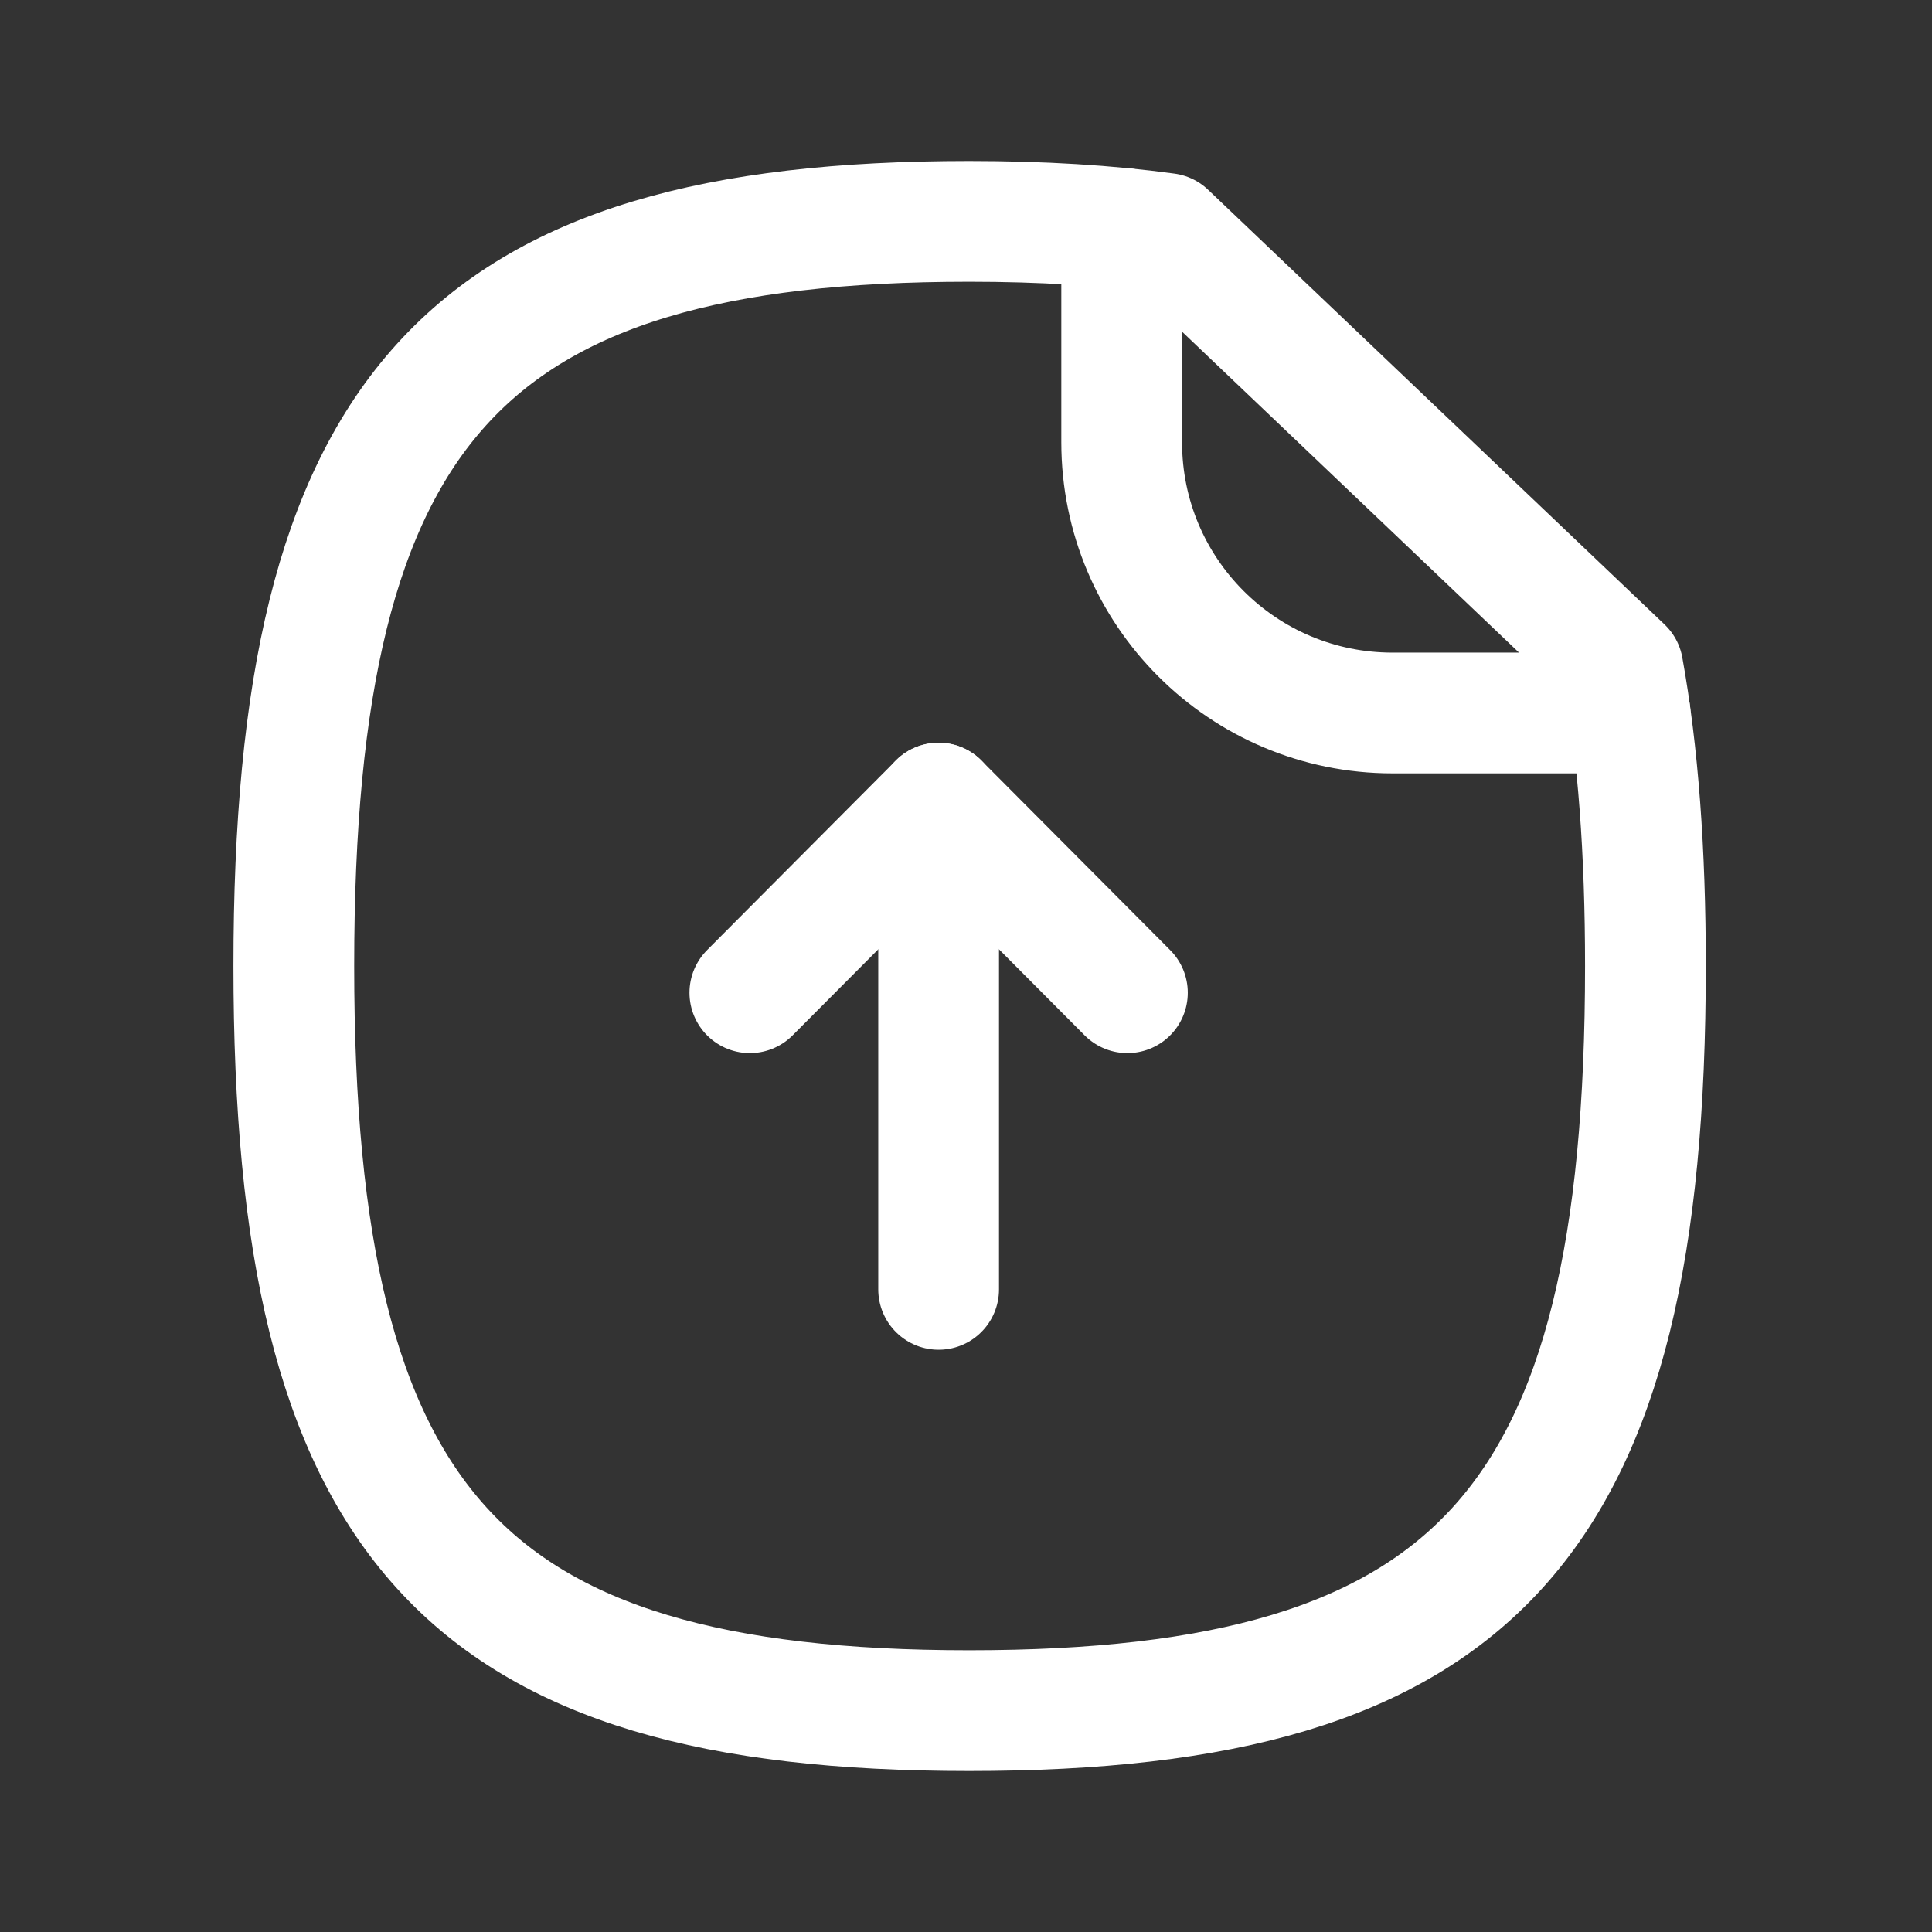 <svg width="24px" height="24px" viewBox="0 0 24 24" fill="none" xmlns="http://www.w3.org/2000/svg">
<rect x="0" y="0" width="24" height="24" fill="#333333" stroke="none"/>
<g id="Iconly/Curved/Paper Upload">
<g id="Paper Upload">
<path id="Stroke 1" fill-rule="evenodd" clip-rule="evenodd" d="M20.16 8.3L14.49 2.9C13.76 2.8 12.94 2.75 12.04 2.75C5.75 2.75 3.65 5.07 3.65 12C3.65 18.94 5.75 21.25 12.04 21.25C18.34 21.25 20.44 18.94 20.44 12C20.44 10.58 20.35 9.35 20.16 8.3Z" stroke="#fff" stroke-width="1.5" stroke-linecap="round" stroke-linejoin="round"/>
<path id="Stroke 3" d="M13.934 2.833V5.494C13.934 7.352 15.44 8.857 17.298 8.857H20.249" stroke="#fff" stroke-width="1.5" stroke-linecap="round" stroke-linejoin="round"/>
<path id="Stroke 5" d="M11.66 9.976V16.017" stroke="#fff" stroke-width="1.5" stroke-linecap="round" stroke-linejoin="round"/>
<path id="Stroke 7" d="M14.005 12.332L11.66 9.977L9.315 12.332" stroke="#fff" stroke-width="1.5" stroke-linecap="round" stroke-linejoin="round"/>
</g>
</g>
</svg>
